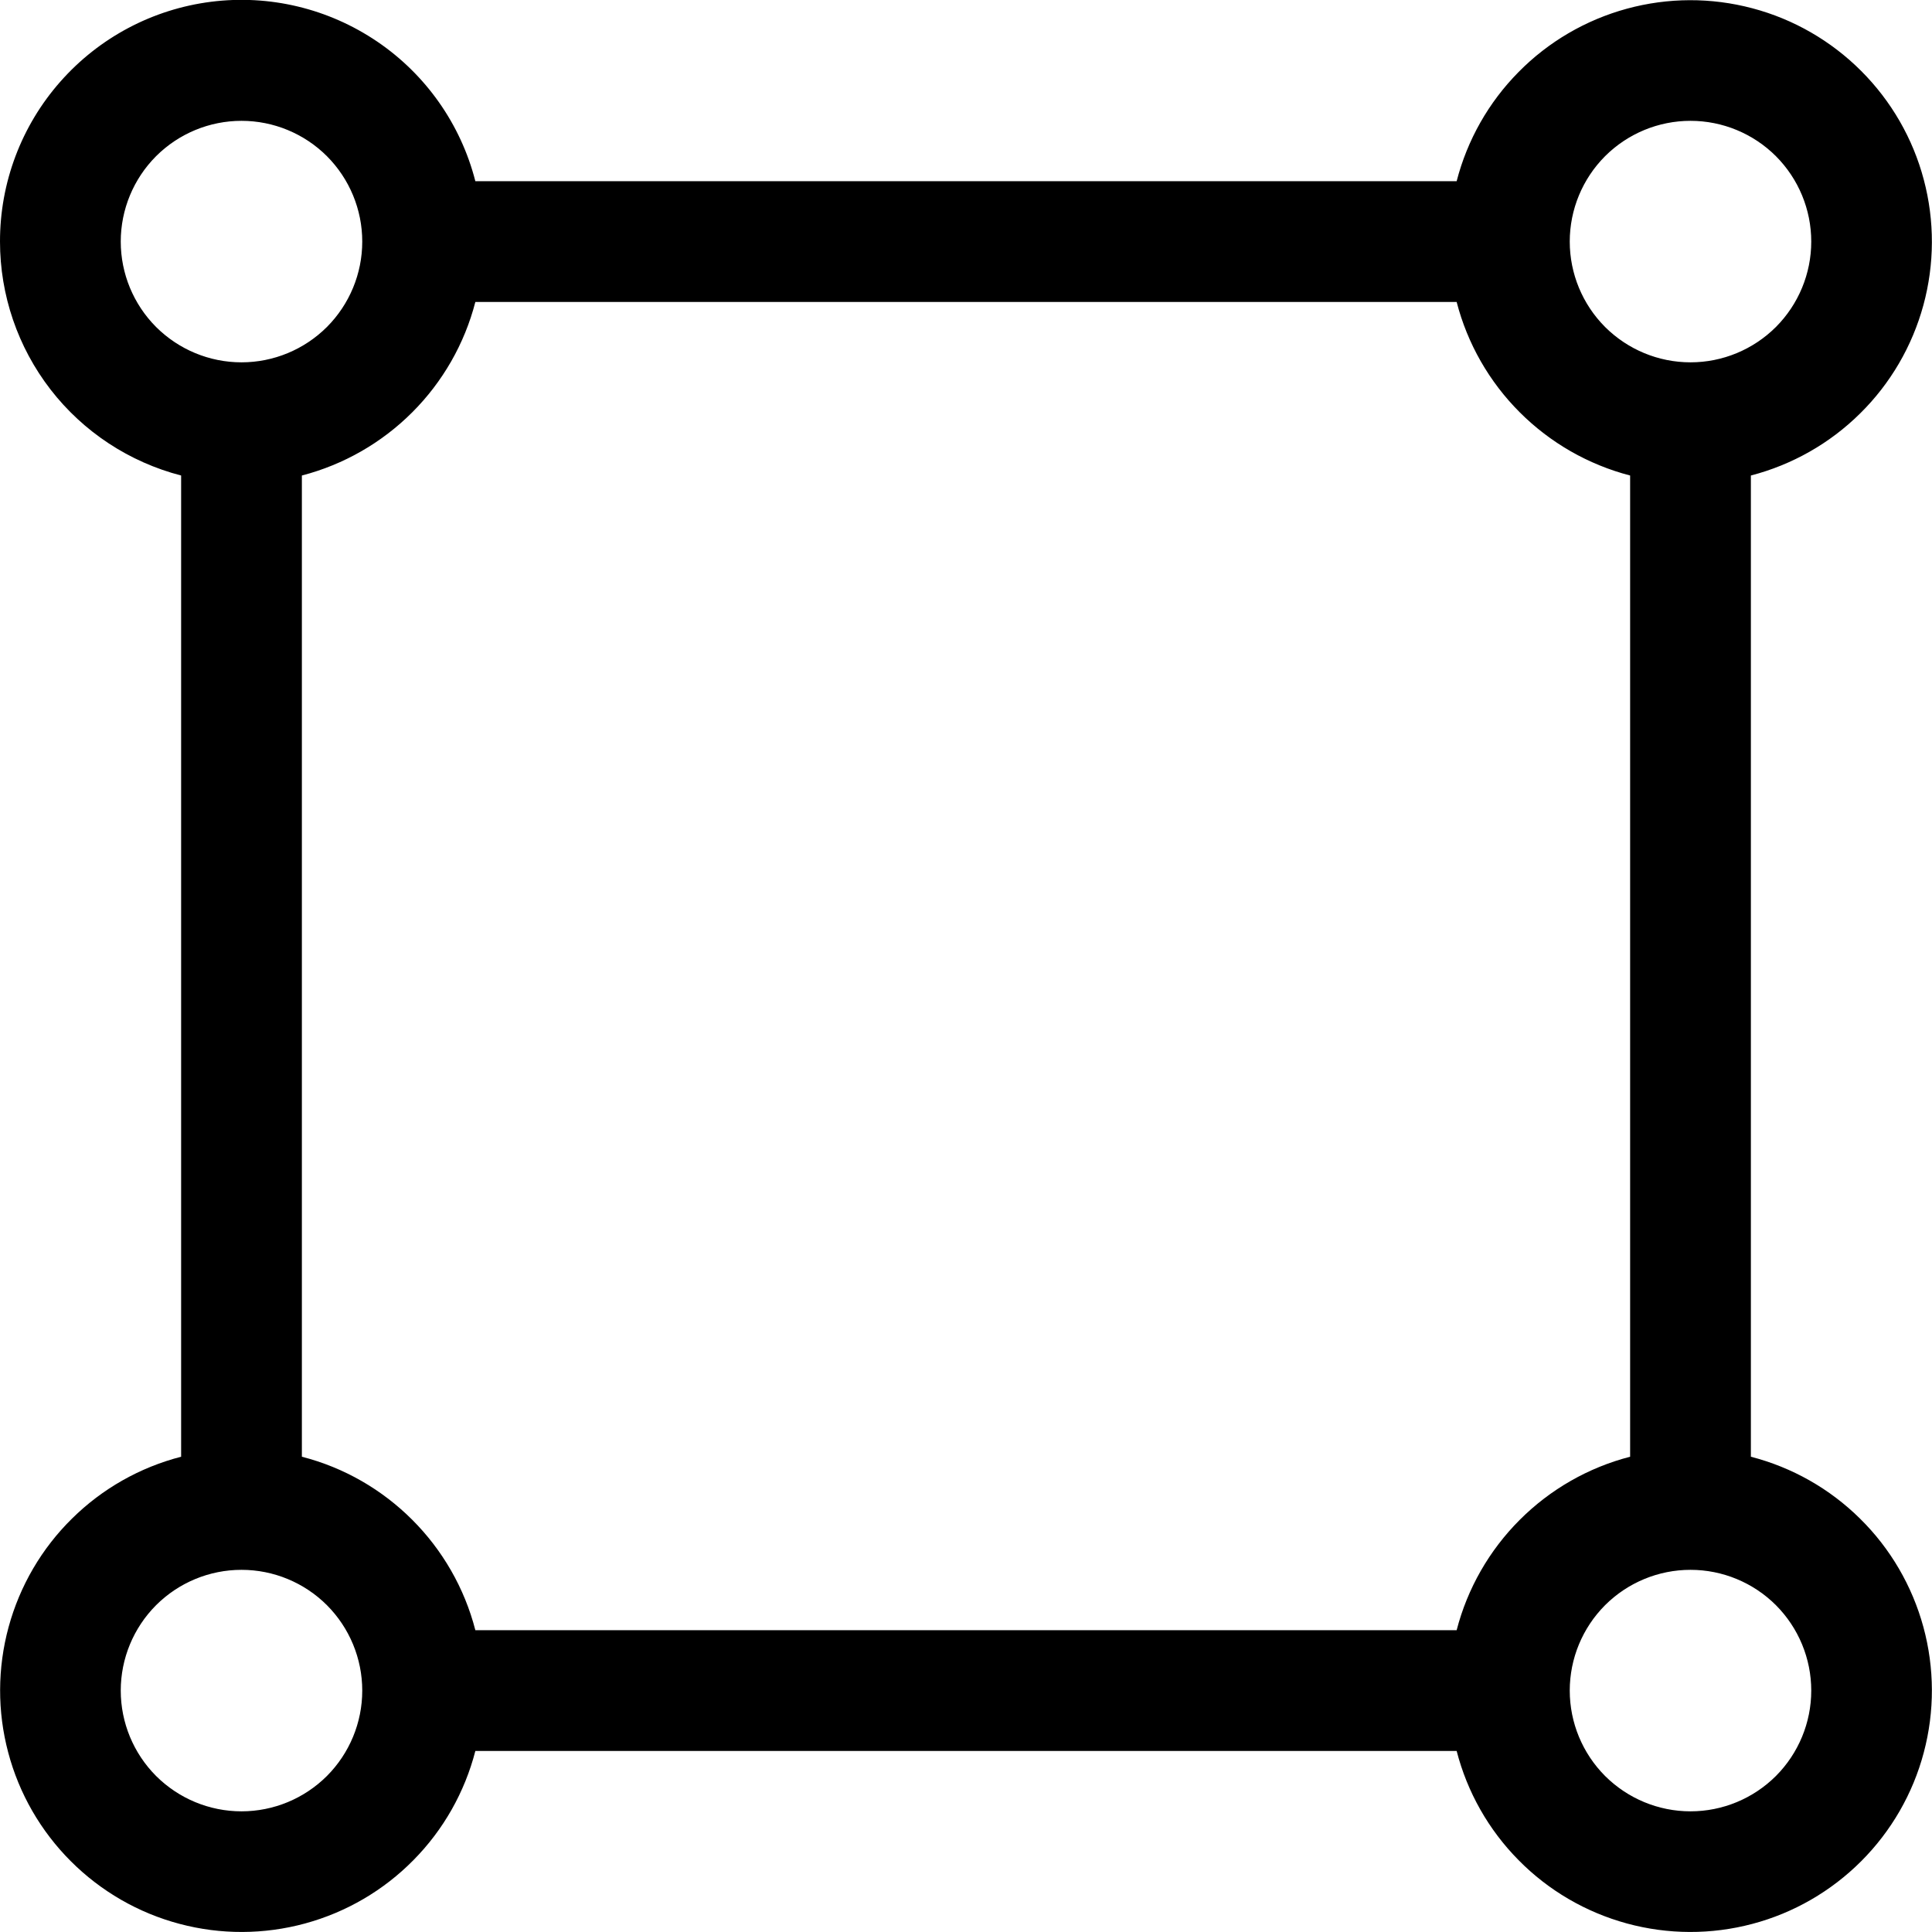 <svg width="24" height="24" viewBox="0 0 24 24" fill="none" xmlns="http://www.w3.org/2000/svg">
<g clip-path="url(#clip0_2_8348)">
<path d="M3 1.501C2.602 1.501 2.221 1.659 1.939 1.94C1.658 2.222 1.5 2.603 1.5 3.001C1.5 3.399 1.658 3.78 1.939 4.062C2.221 4.343 2.602 4.501 3 4.501C3.398 4.501 3.779 4.343 4.061 4.062C4.342 3.78 4.5 3.399 4.5 3.001C4.5 2.603 4.342 2.222 4.061 1.94C3.779 1.659 3.398 1.501 3 1.501ZM1.46676e-06 3.001C-0.001 2.27 0.265 1.564 0.748 1.016C1.231 0.467 1.897 0.114 2.622 0.022C3.347 -0.07 4.08 0.106 4.685 0.516C5.29 0.926 5.724 1.543 5.905 2.251H18.095C18.227 1.739 18.492 1.271 18.864 0.895C19.235 0.518 19.7 0.247 20.21 0.108C20.72 -0.031 21.258 -0.033 21.769 0.103C22.28 0.238 22.746 0.507 23.12 0.881C23.494 1.255 23.763 1.721 23.898 2.232C24.034 2.743 24.032 3.281 23.893 3.791C23.754 4.301 23.483 4.766 23.106 5.137C22.73 5.509 22.262 5.774 21.75 5.907V18.096C22.262 18.228 22.73 18.493 23.106 18.865C23.483 19.236 23.754 19.701 23.893 20.211C24.032 20.721 24.034 21.259 23.898 21.77C23.763 22.281 23.494 22.747 23.12 23.121C22.746 23.495 22.28 23.764 21.769 23.899C21.258 24.035 20.72 24.033 20.21 23.894C19.7 23.755 19.235 23.484 18.864 23.107C18.492 22.731 18.227 22.263 18.095 21.751H5.905C5.773 22.263 5.508 22.731 5.136 23.107C4.765 23.484 4.3 23.755 3.79 23.894C3.28 24.033 2.742 24.035 2.231 23.899C1.72 23.764 1.254 23.495 0.88 23.121C0.506 22.747 0.237 22.281 0.102 21.77C-0.034 21.259 -0.032 20.721 0.107 20.211C0.246 19.701 0.517 19.236 0.894 18.865C1.27 18.493 1.738 18.228 2.25 18.096V5.907C1.606 5.74 1.035 5.365 0.628 4.839C0.221 4.313 -0 3.666 1.46676e-06 3.001ZM3.75 5.907V18.096C4.804 18.366 5.634 19.197 5.905 20.251H18.095C18.229 19.732 18.5 19.259 18.879 18.88C19.258 18.501 19.731 18.23 20.25 18.096V5.907C19.731 5.772 19.258 5.501 18.879 5.122C18.5 4.743 18.229 4.27 18.095 3.751H5.905C5.771 4.27 5.5 4.743 5.121 5.122C4.742 5.501 4.269 5.772 3.75 5.907ZM21 1.501C20.602 1.501 20.221 1.659 19.939 1.94C19.658 2.222 19.5 2.603 19.5 3.001C19.5 3.399 19.658 3.78 19.939 4.062C20.221 4.343 20.602 4.501 21 4.501C21.398 4.501 21.779 4.343 22.061 4.062C22.342 3.78 22.5 3.399 22.5 3.001C22.5 2.603 22.342 2.222 22.061 1.94C21.779 1.659 21.398 1.501 21 1.501ZM3 19.501C2.602 19.501 2.221 19.659 1.939 19.94C1.658 20.222 1.5 20.603 1.5 21.001C1.5 21.399 1.658 21.78 1.939 22.062C2.221 22.343 2.602 22.501 3 22.501C3.398 22.501 3.779 22.343 4.061 22.062C4.342 21.78 4.5 21.399 4.5 21.001C4.5 20.603 4.342 20.222 4.061 19.94C3.779 19.659 3.398 19.501 3 19.501ZM21 19.501C20.602 19.501 20.221 19.659 19.939 19.94C19.658 20.222 19.5 20.603 19.5 21.001C19.5 21.399 19.658 21.78 19.939 22.062C20.221 22.343 20.602 22.501 21 22.501C21.398 22.501 21.779 22.343 22.061 22.062C22.342 21.78 22.5 21.399 22.5 21.001C22.5 20.603 22.342 20.222 22.061 19.94C21.779 19.659 21.398 19.501 21 19.501Z" fill="black"/>
</g>
<defs>
<clipPath id="clip0_2_8348">
<rect width="24" height="24" fill="white"/>
</clipPath>
</defs>
</svg>
